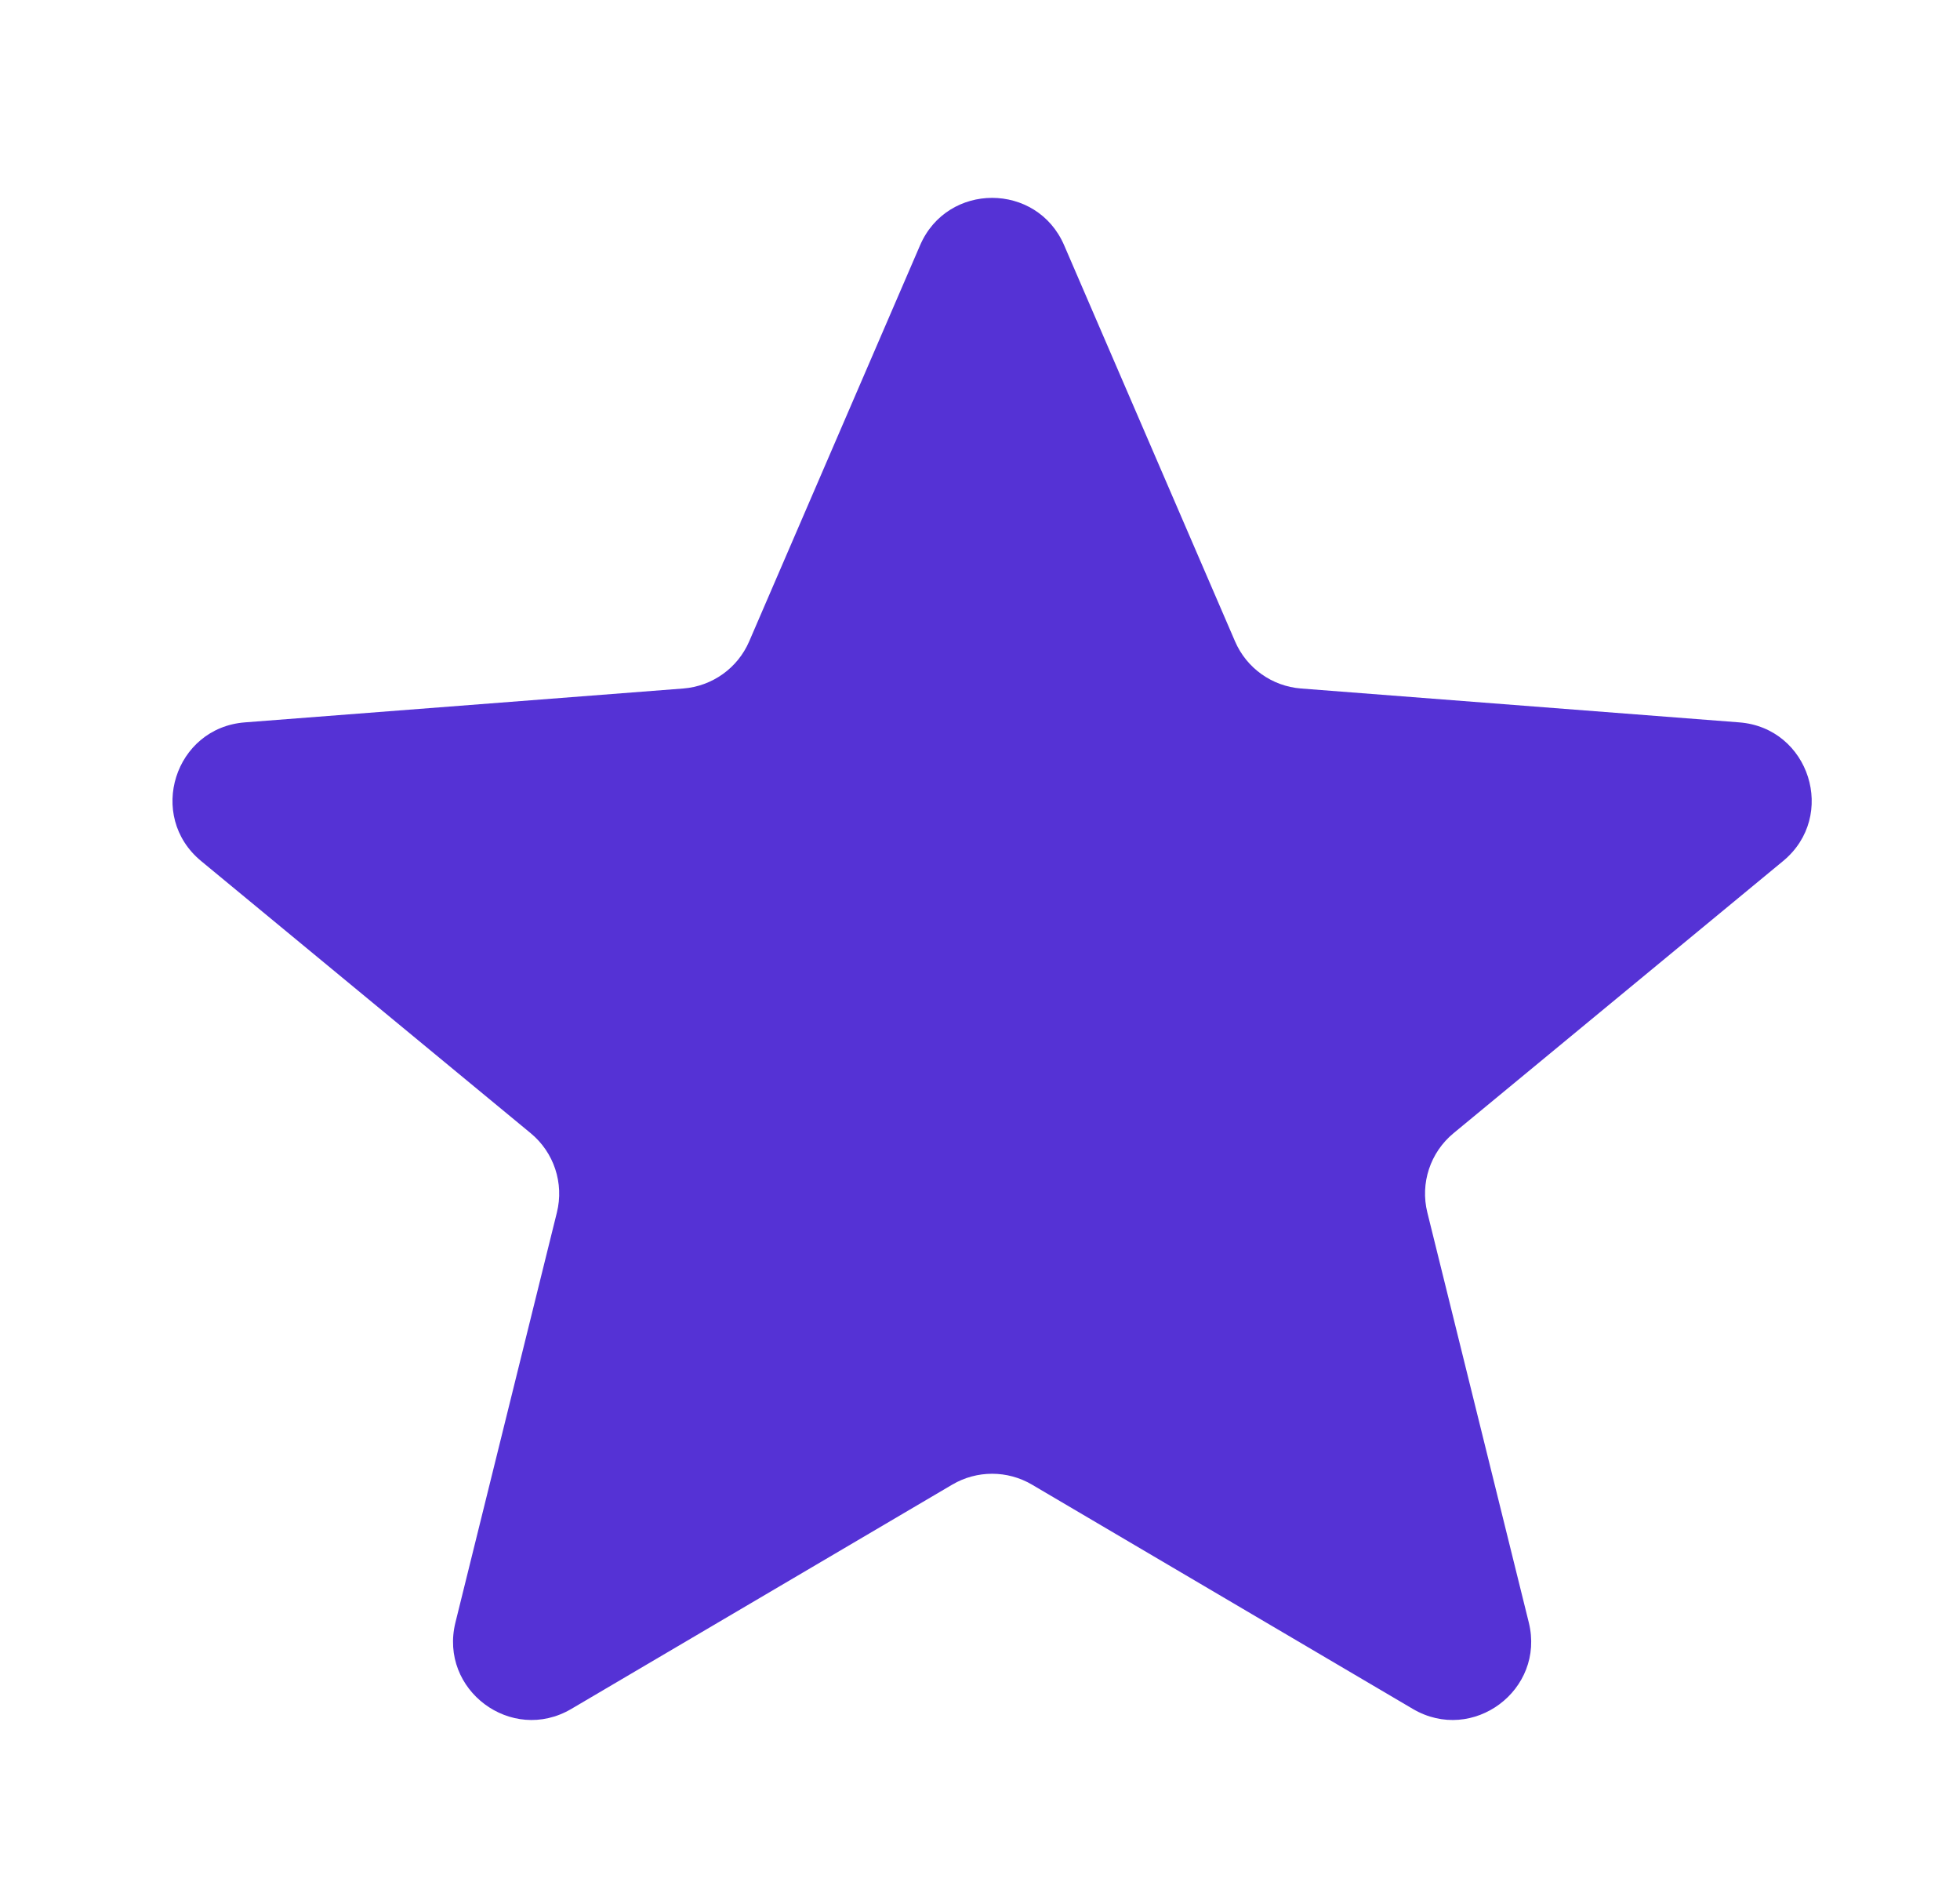 <svg width="25" height="24" viewBox="0 0 25 24" fill="none" xmlns="http://www.w3.org/2000/svg">
<g id="icons/Star/Filled">
<path id="Shape" d="M11.736 3.127C12.084 2.322 13.225 2.322 13.573 3.127L15.753 8.179C15.9 8.52 16.224 8.751 16.594 8.78L22.184 9.212C23.081 9.281 23.438 10.407 22.744 10.98L18.54 14.451C18.243 14.696 18.113 15.089 18.206 15.463L19.5 20.691C19.712 21.551 18.785 22.242 18.021 21.793L13.162 18.932C12.849 18.748 12.46 18.748 12.147 18.932L7.287 21.793C6.524 22.242 5.597 21.551 5.809 20.691L7.103 15.463C7.196 15.089 7.066 14.696 6.769 14.451L2.565 10.98C1.871 10.407 2.227 9.281 3.124 9.212L8.715 8.78C9.085 8.751 9.409 8.52 9.556 8.179L11.736 3.127Z" fill="#5532D5"/>
</g>
</svg>
